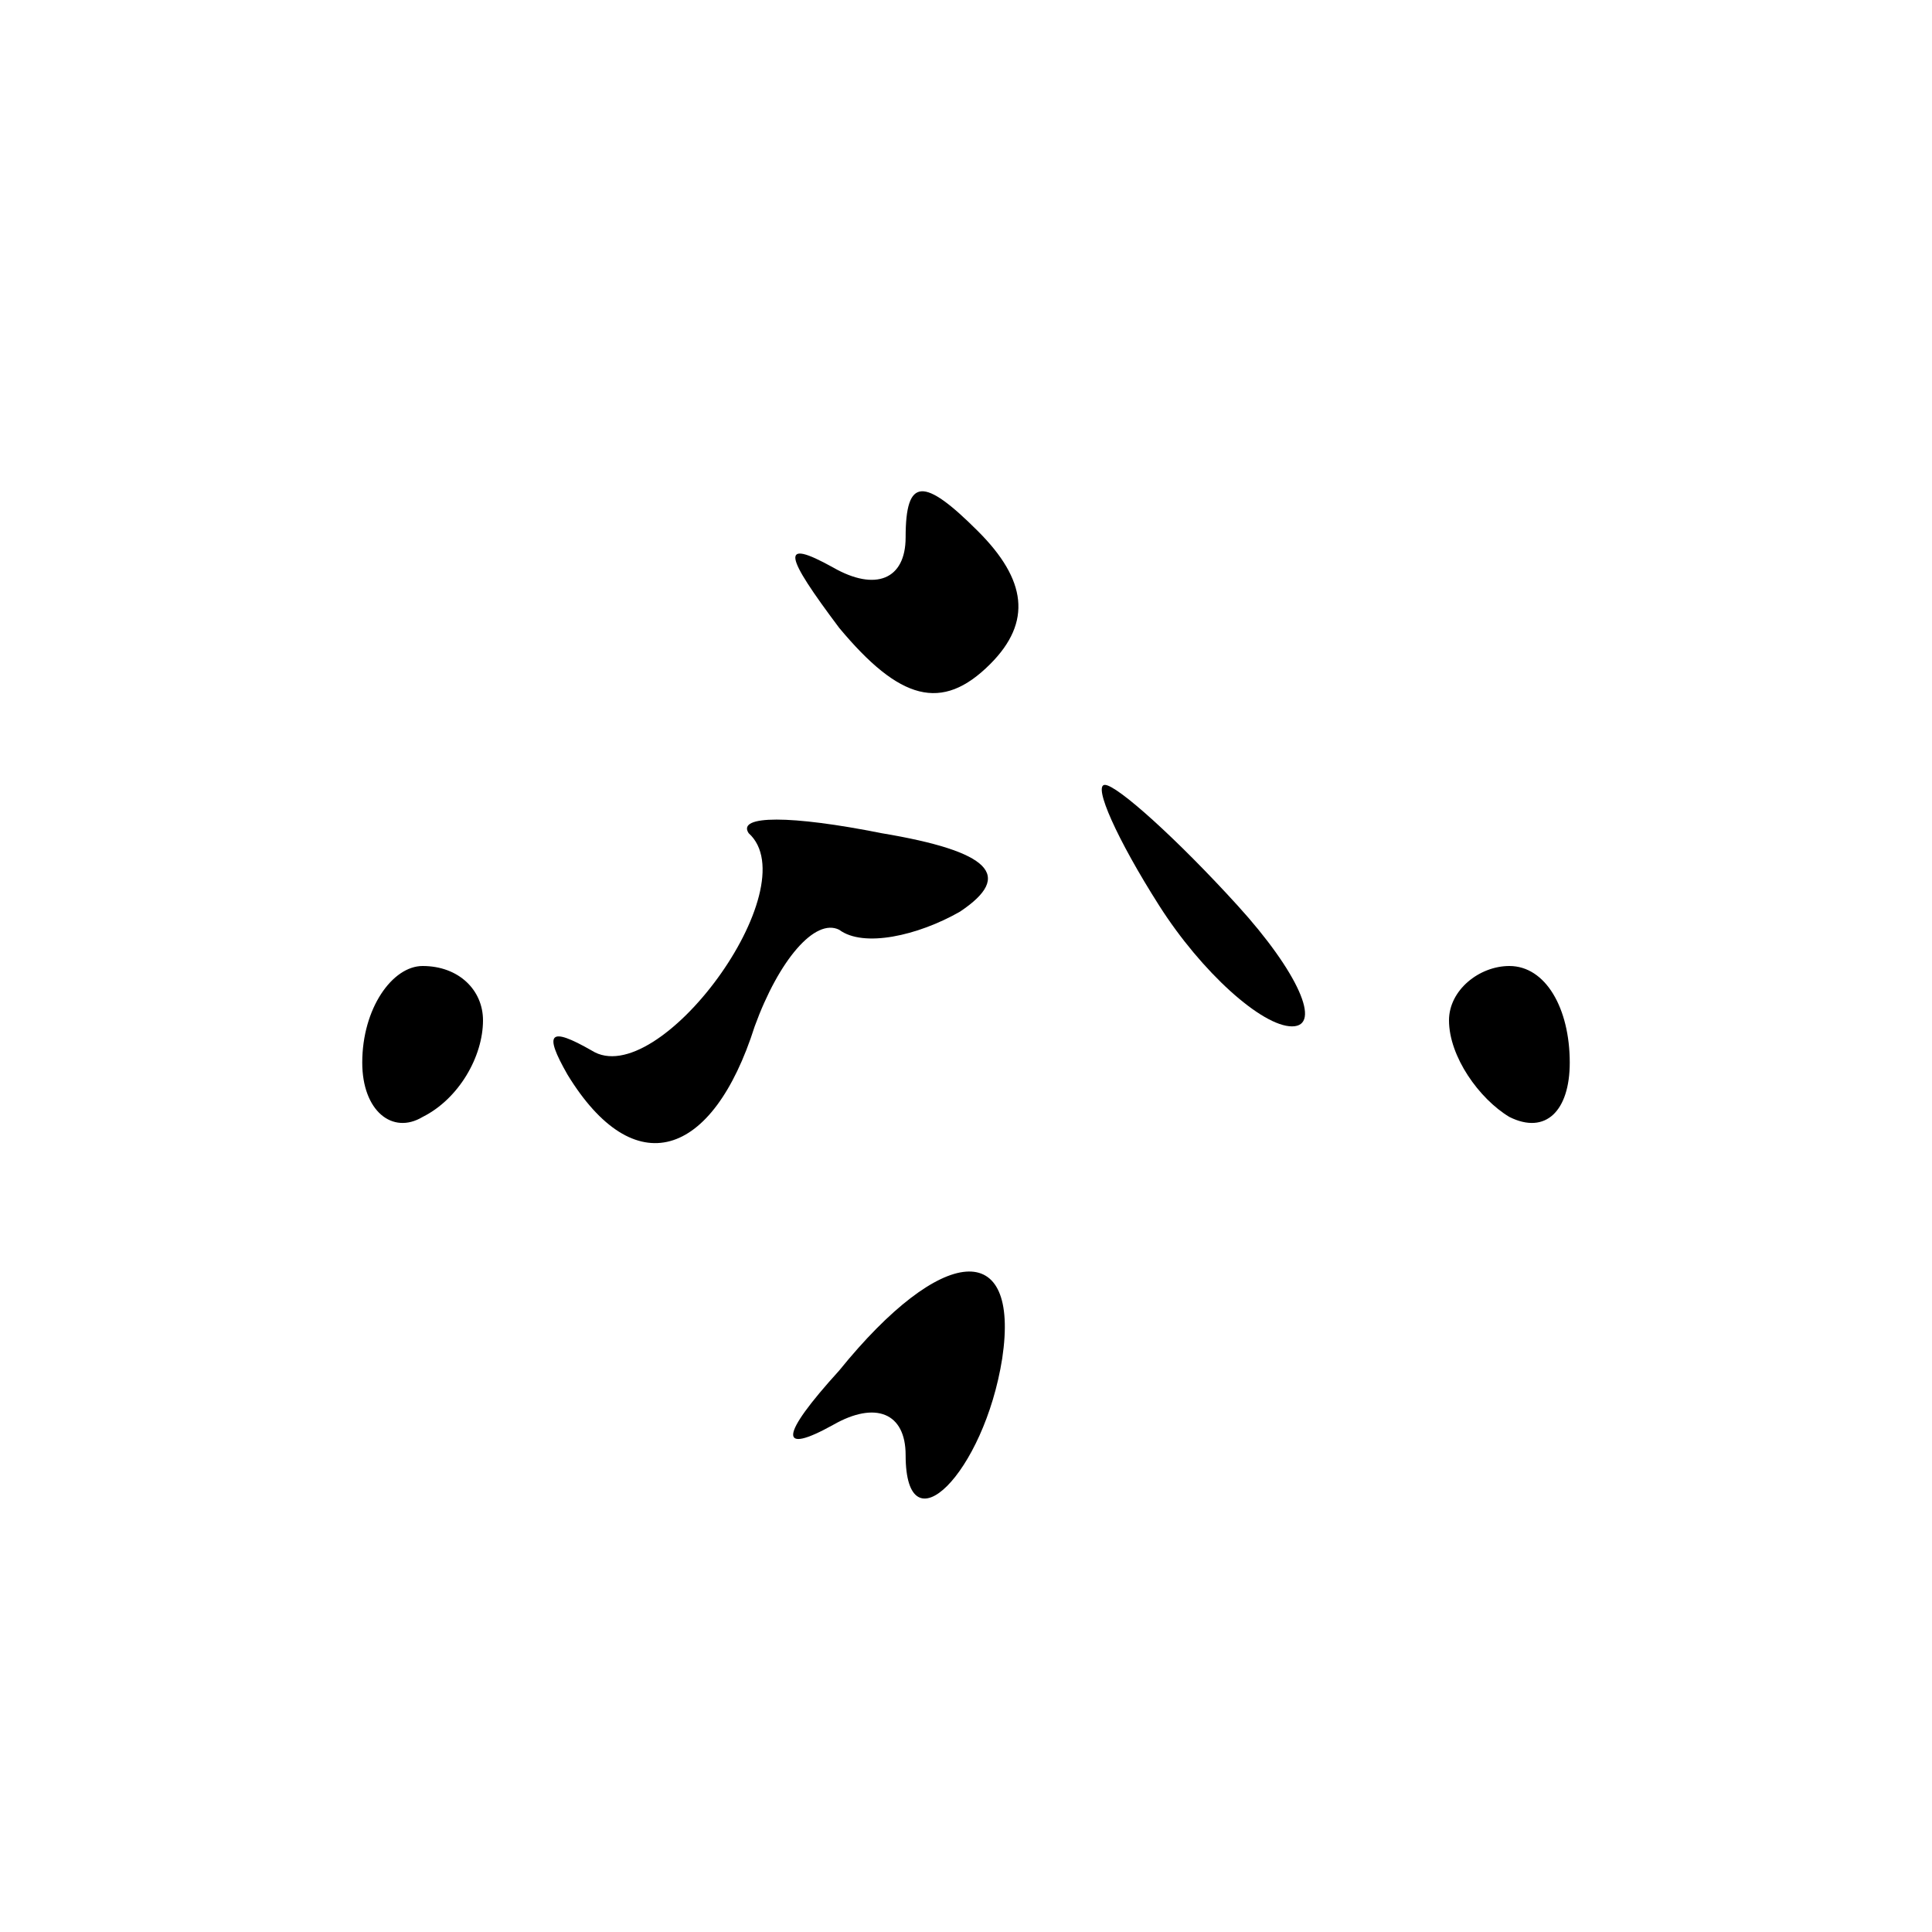 <?xml version="1.0" standalone="no"?>
<!DOCTYPE svg PUBLIC "-//W3C//DTD SVG 20010904//EN"
 "http://www.w3.org/TR/2001/REC-SVG-20010904/DTD/svg10.dtd">
<svg version="1.0" xmlns="http://www.w3.org/2000/svg"
 width="32pt" height="32pt" viewBox="0 0 32 32"
 preserveAspectRatio="xMidYMid meet">
<g transform="translate(0,32) scale(0.1,-0.1)"
fill="#000000" stroke="none">
<path fill="#000000" stroke="none" d="M150 231 c0 -7 -5 -9 -12 -5 -9 5 -8 2
1 -10 10 -12 17 -14 25 -6 7 7 6 14 -2 22 -9 9 -12 9 -12 -1z"/>
<path fill="#000000" stroke="none" d="M124 182 c10 -9 -15 -43 -26 -36 -7 4
-8 3 -4 -4 11 -18 24 -14 31 8 4 11 10 18 14 16 4 -3 13 -1 20 3 9 6 5 10 -13
13 -15 3 -24 3 -22 0z"/>
<path fill="#000000" stroke="none" d="M192 170 c7 -11 17 -20 22 -20 5 0 1 9
-9 20 -10 11 -20 20 -22 20 -2 0 2 -9 9 -20z"/>
<path fill="#000000" stroke="none" d="M60 144 c0 -8 5 -12 10 -9 6 3 10 10
10 16 0 5 -4 9 -10 9 -5 0 -10 -7 -10 -16z"/>
<path fill="#000000" stroke="none" d="M240 151 c0 -6 5 -13 10 -16 6 -3 10 1
10 9 0 9 -4 16 -10 16 -5 0 -10 -4 -10 -9z"/>
<path fill="#000000" stroke="none" d="M139 93 c-10 -11 -10 -14 -1 -9 7 4 12
2 12 -5 0 -16 13 -3 16 16 3 20 -10 19 -27 -2z"/>
</g>
</svg>
